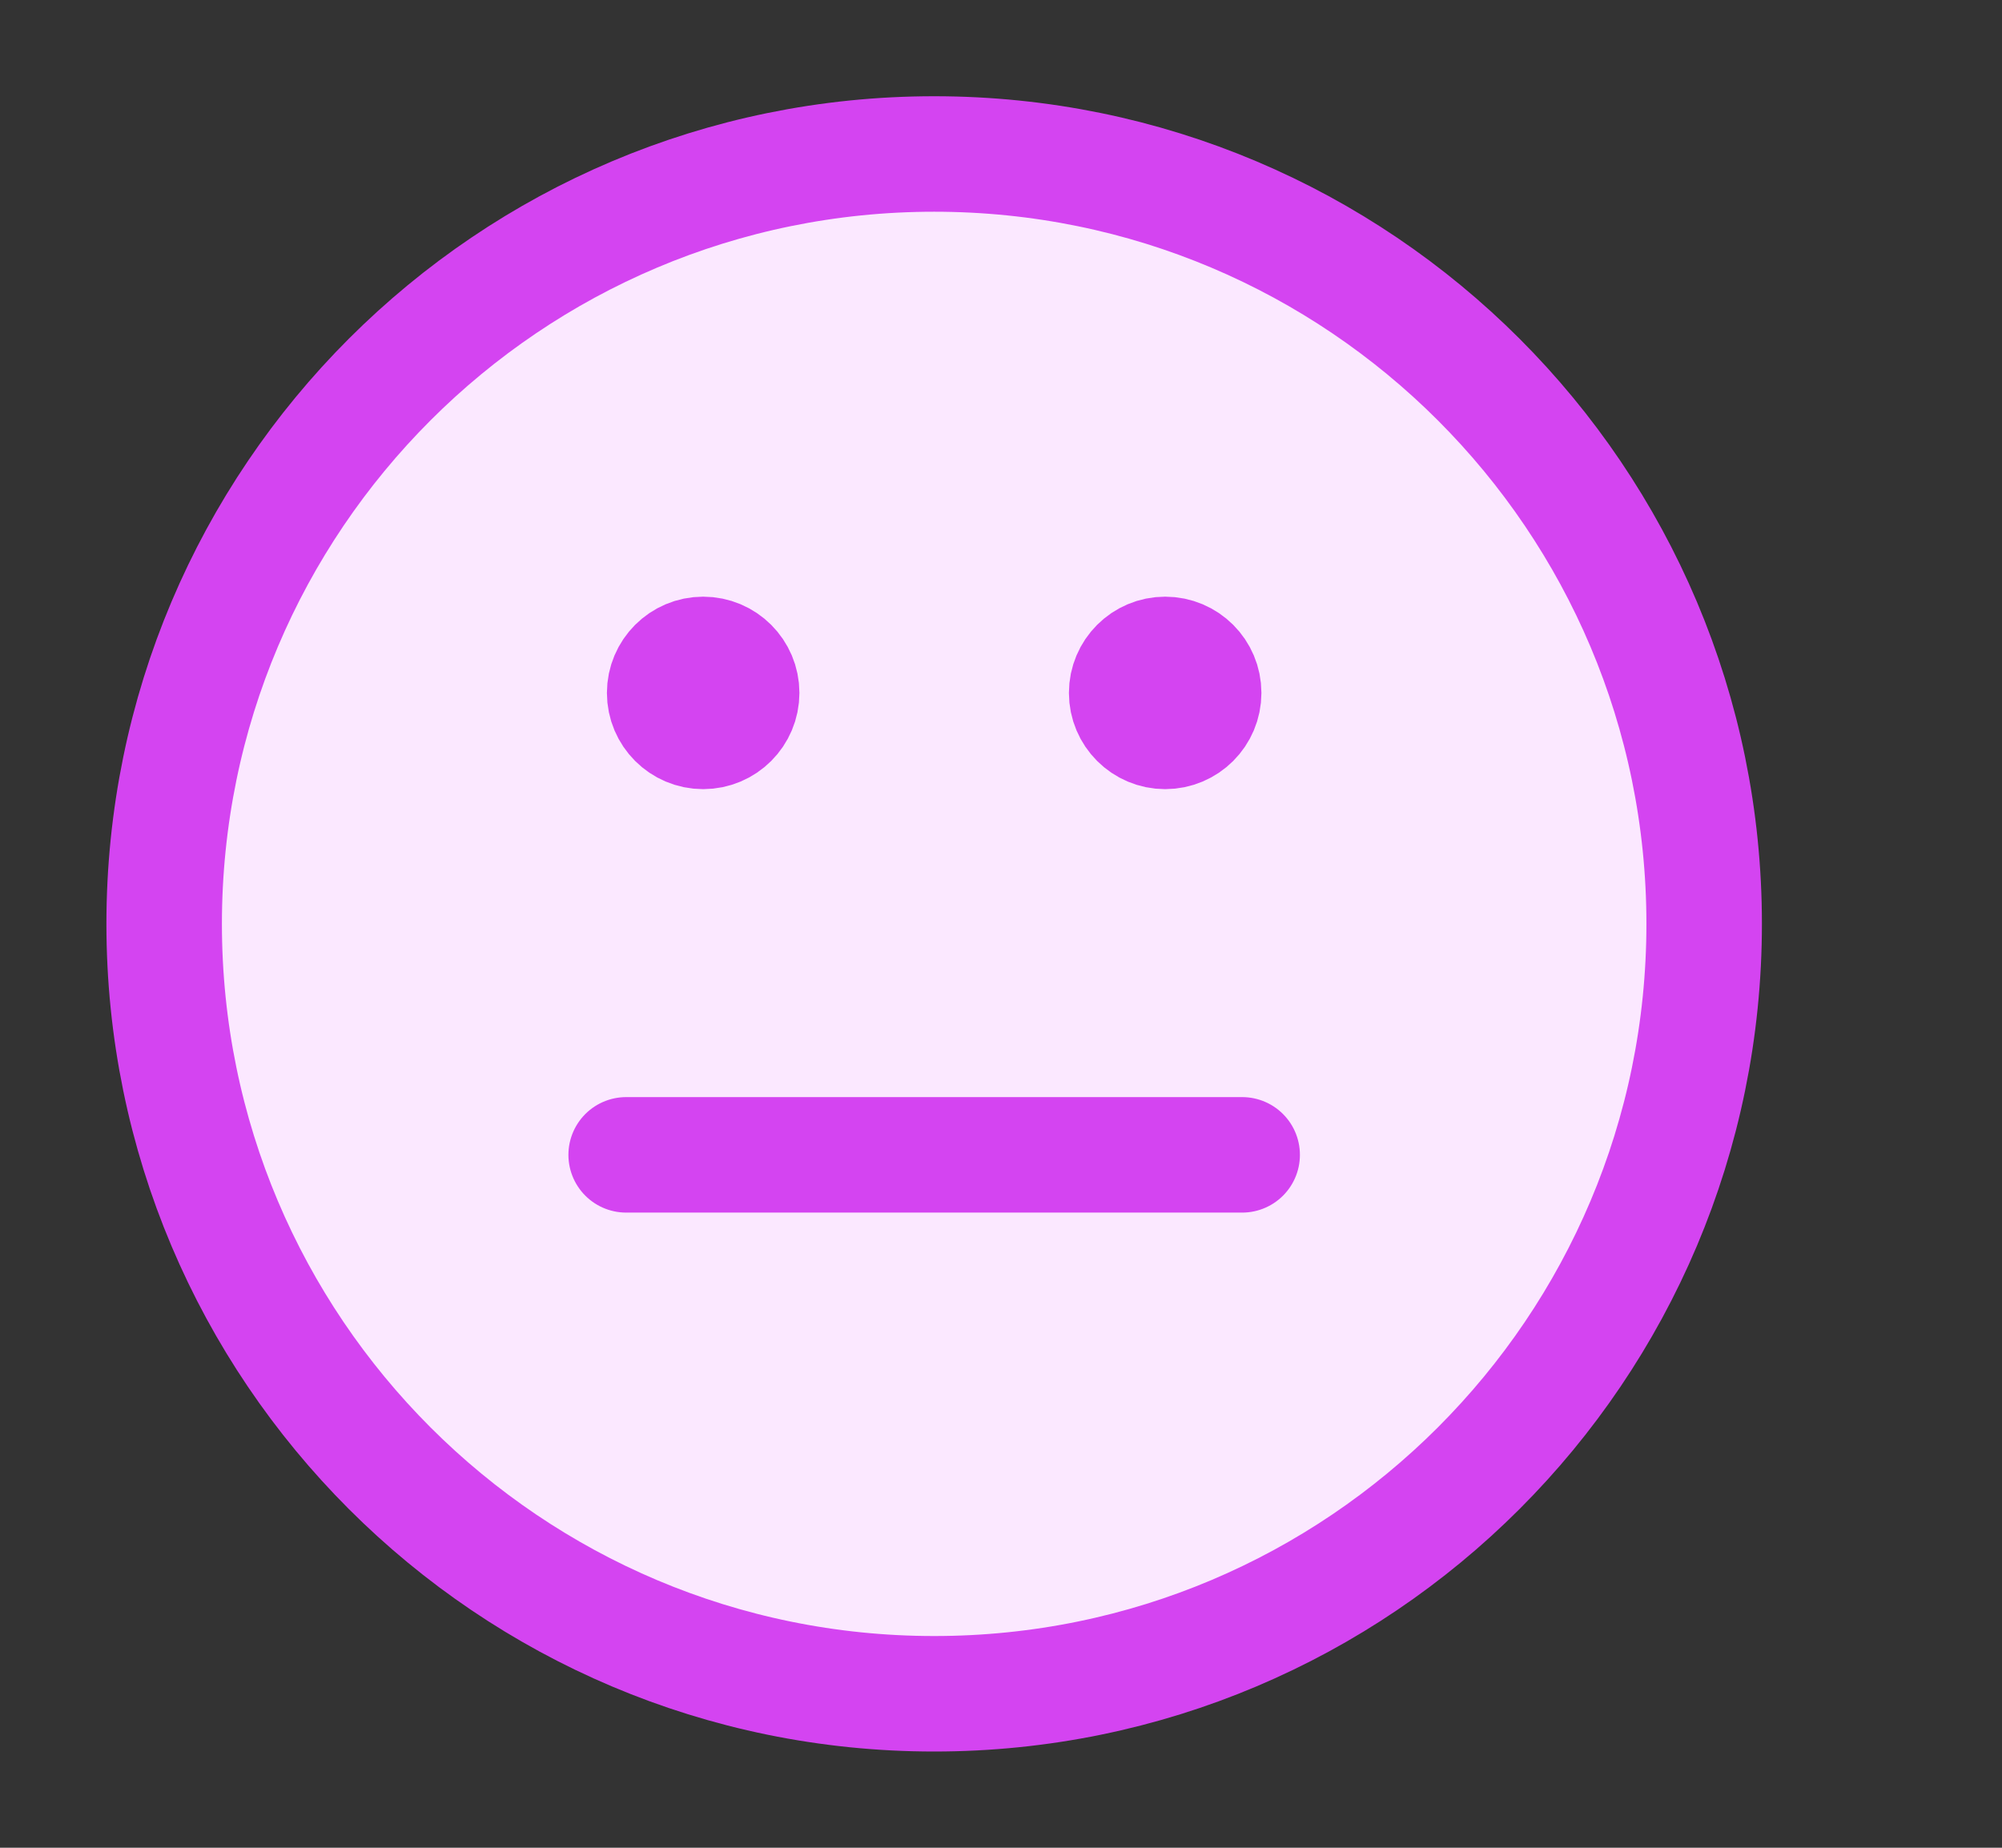 <svg width="13" height="12" viewBox="0 0 13 12" fill="none" xmlns="http://www.w3.org/2000/svg">
<rect x="0" y="0" width="13" height="12" fill="#333333" stroke="none"/>
<g clip-path="url(#clip0_5132_14665)">
<path d="M6.066 11C8.828 11 11.066 8.761 11.066 6C11.066 3.239 8.828 1 6.066 1C3.305 1 1.066 3.239 1.066 6C1.066 8.761 3.305 11 6.066 11Z" fill="#FBE8FF"/>
<path d="M7.816 4.5C7.816 4.638 7.704 4.75 7.566 4.75C7.428 4.75 7.316 4.638 7.316 4.5C7.316 4.362 7.428 4.25 7.566 4.25C7.704 4.25 7.816 4.362 7.816 4.5Z" fill="#FBE8FF"/>
<path d="M4.816 4.5C4.816 4.638 4.704 4.75 4.566 4.75C4.428 4.75 4.316 4.638 4.316 4.5C4.316 4.362 4.428 4.25 4.566 4.25C4.704 4.25 4.816 4.362 4.816 4.5Z" fill="#FBE8FF"/>
<path d="M4.066 7.5H8.066M7.566 4.5H7.571M4.566 4.5H4.571M11.066 6C11.066 8.761 8.828 11 6.066 11C3.305 11 1.066 8.761 1.066 6C1.066 3.239 3.305 1 6.066 1C8.828 1 11.066 3.239 11.066 6ZM7.816 4.5C7.816 4.638 7.704 4.75 7.566 4.75C7.428 4.75 7.316 4.638 7.316 4.5C7.316 4.362 7.428 4.25 7.566 4.25C7.704 4.25 7.816 4.362 7.816 4.5ZM4.816 4.5C4.816 4.638 4.704 4.75 4.566 4.75C4.428 4.75 4.316 4.638 4.316 4.5C4.316 4.362 4.428 4.25 4.566 4.25C4.704 4.25 4.816 4.362 4.816 4.5Z" stroke="#D444F1" stroke-width="0.75" stroke-linecap="round" stroke-linejoin="round"/>
</g>
<defs>
<clipPath id="clip0_5132_14665">
<rect width="12" height="12" fill="white" transform="translate(0.066)"/>
</clipPath>
</defs>
</svg>
